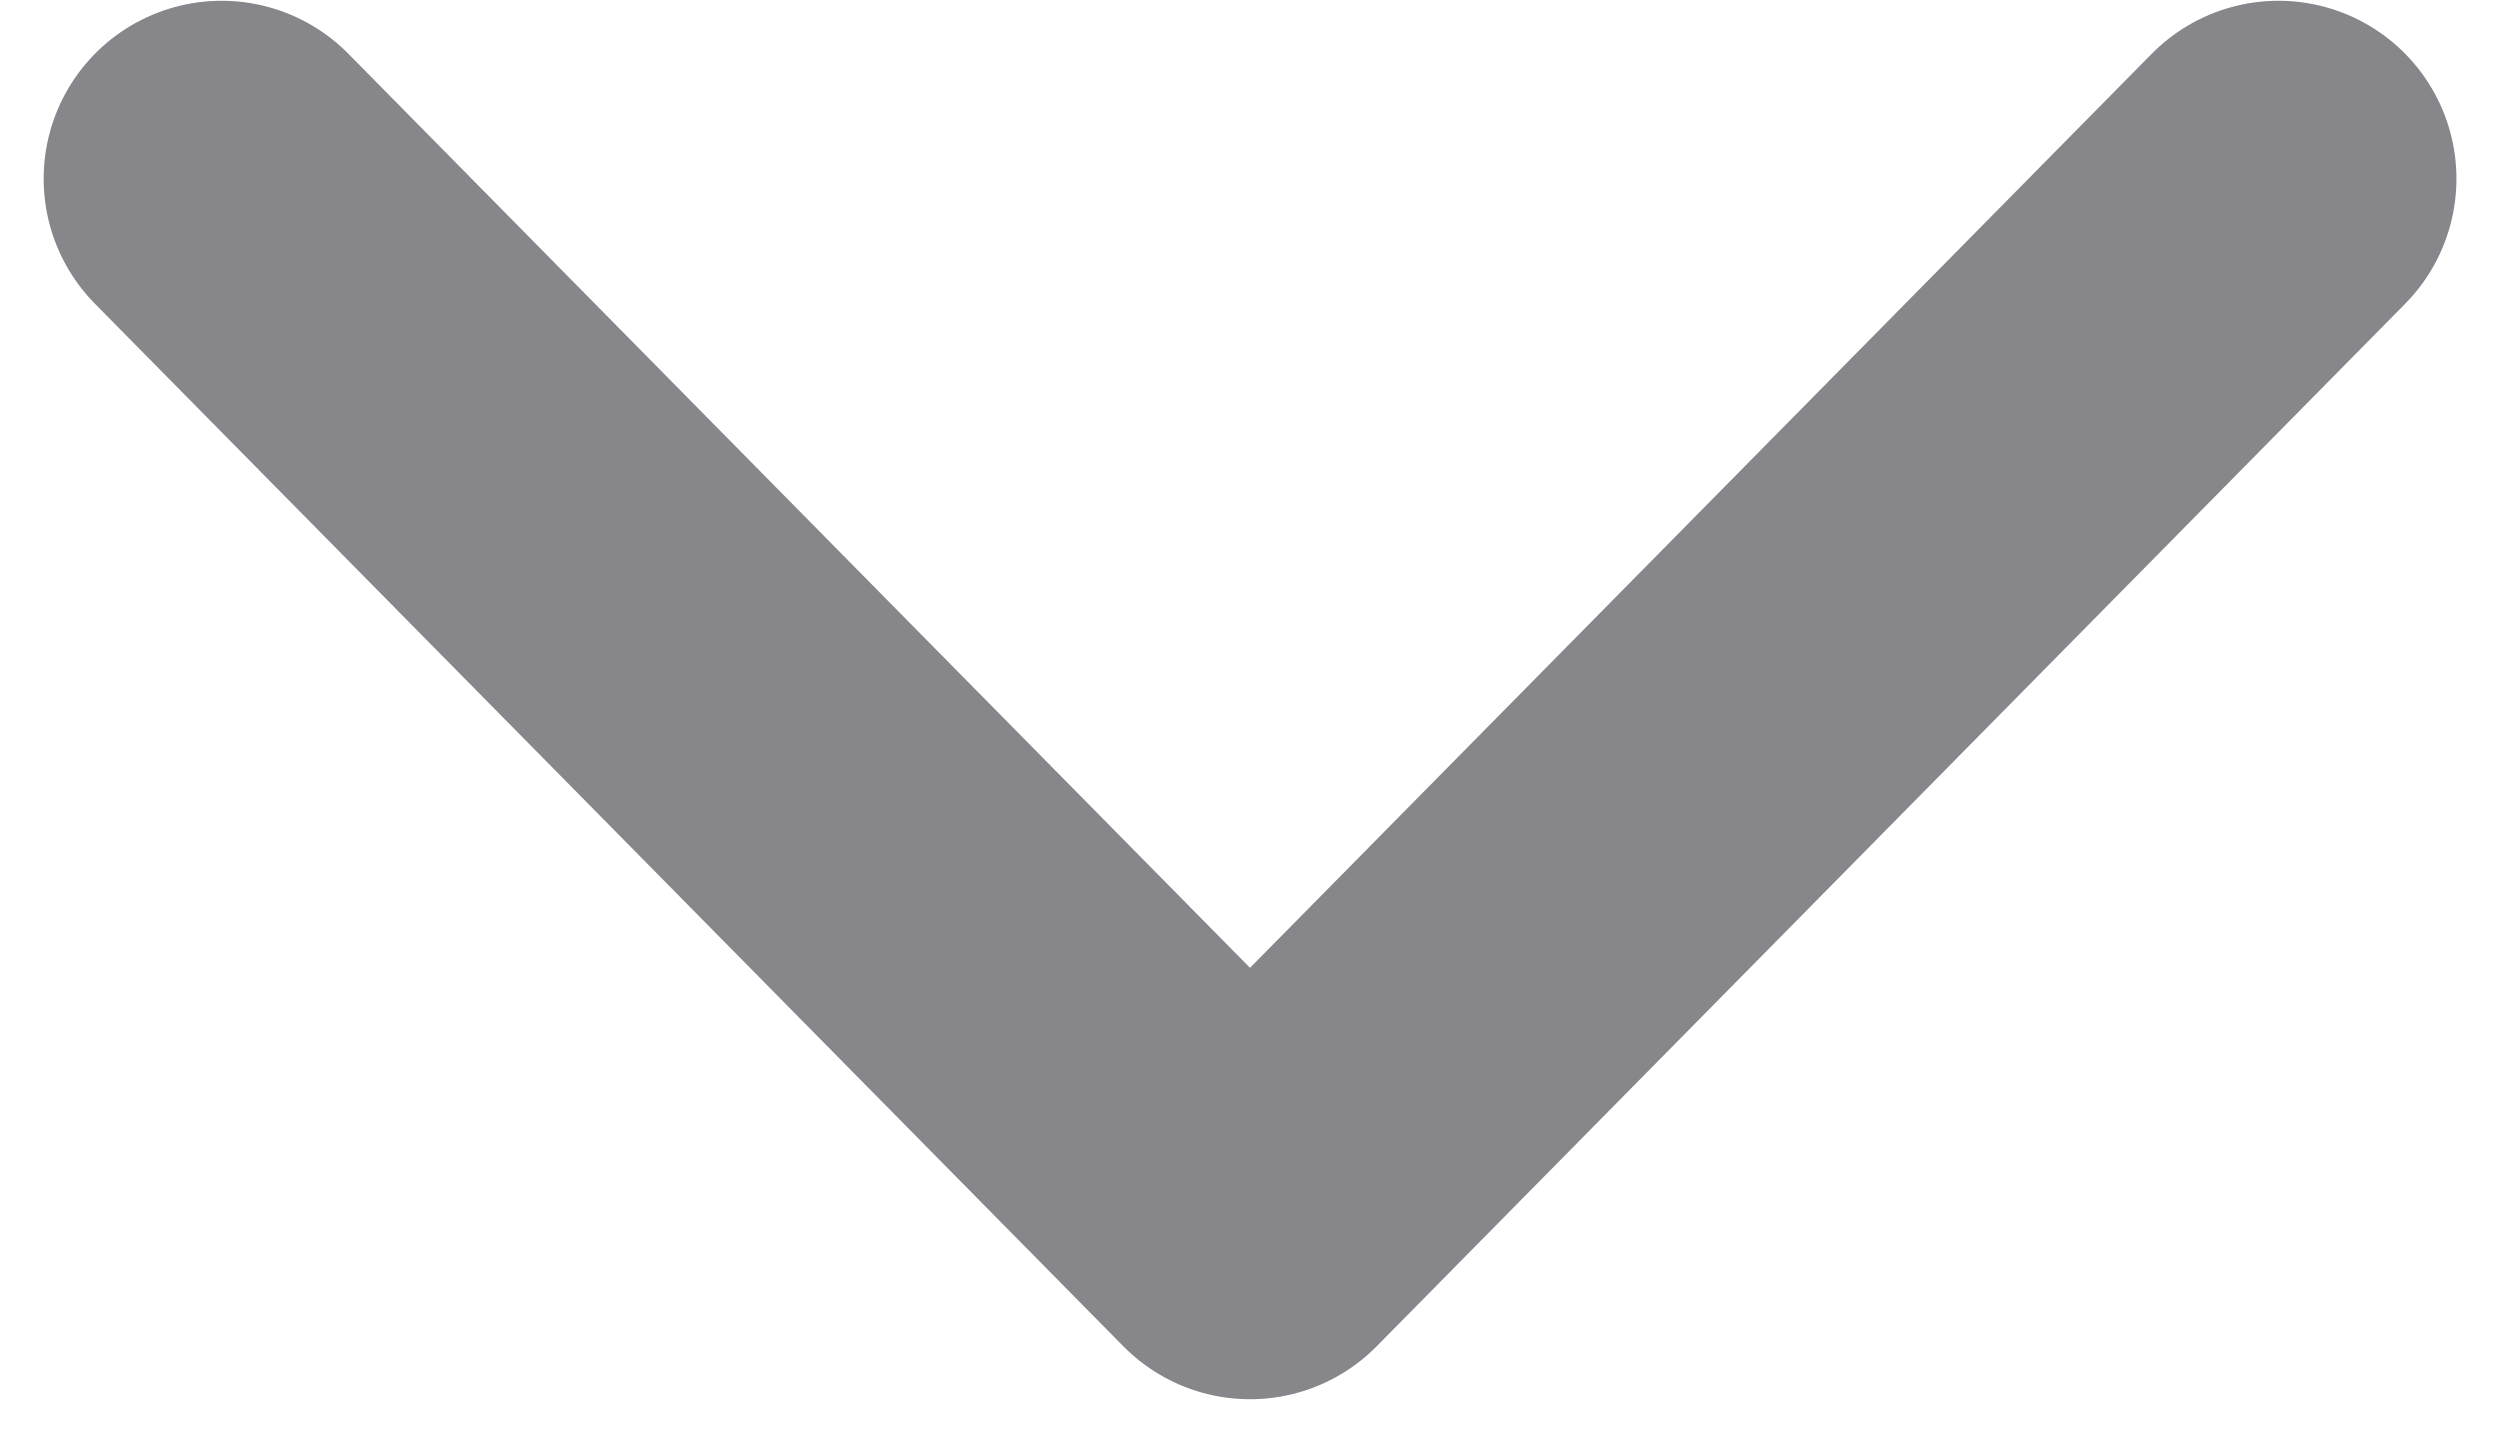 <svg width="26" height="15" viewBox="0 0 26 15" fill="none" xmlns="http://www.w3.org/2000/svg">
<path d="M23.696 1.859L13 12.701L2.305 1.859" stroke="#86868B" stroke-width="3.702" stroke-linecap="round" stroke-linejoin="round"/>
</svg>
